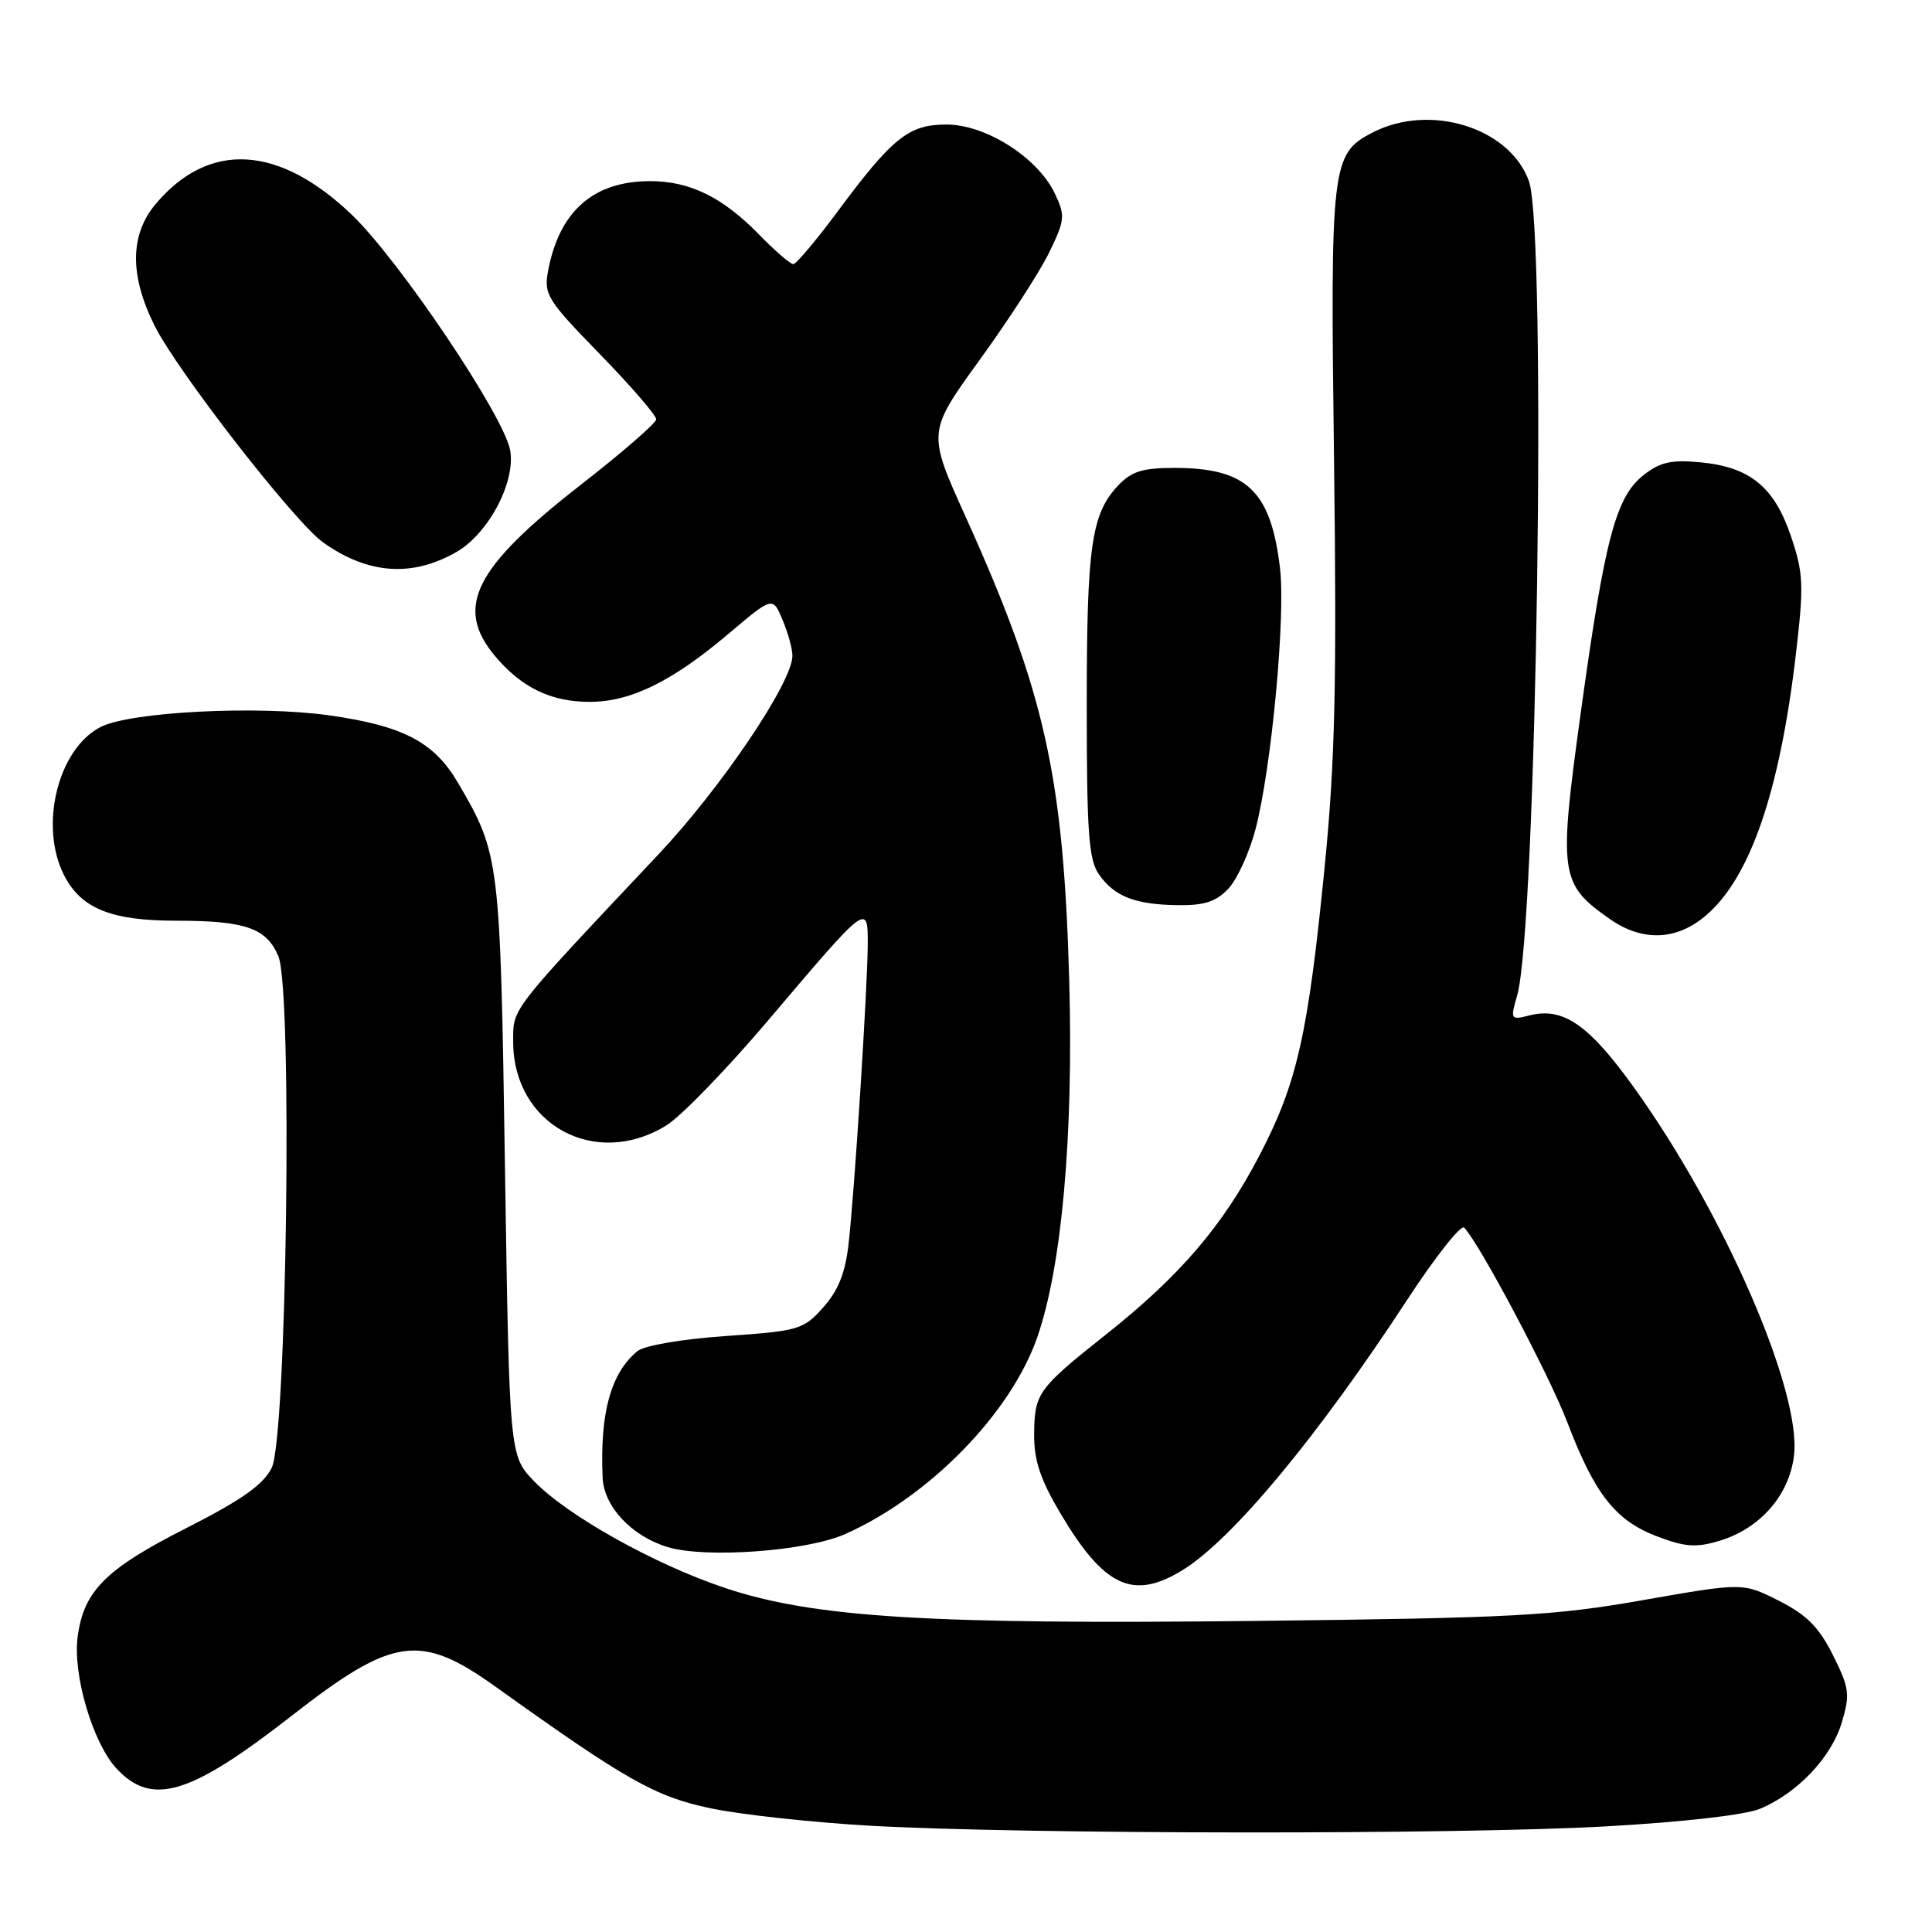 <?xml version="1.0" encoding="UTF-8" standalone="no"?>
<!DOCTYPE svg PUBLIC "-//W3C//DTD SVG 1.1//EN" "http://www.w3.org/Graphics/SVG/1.1/DTD/svg11.dtd" >
<svg xmlns="http://www.w3.org/2000/svg" xmlns:xlink="http://www.w3.org/1999/xlink" version="1.1" viewBox="0 0 256 256">
 <g >
 <path fill="currentColor"
d=" M 212.72 242.01 C 222.95 241.44 231.28 240.49 233.22 239.67 C 238.18 237.59 242.66 232.86 244.04 228.26 C 245.16 224.51 245.06 223.69 242.89 219.34 C 241.04 215.63 239.42 213.99 235.73 212.12 C 230.95 209.70 230.95 209.70 217.73 212.02 C 205.86 214.11 200.58 214.39 166.43 214.78 C 123.01 215.27 107.85 214.33 96.12 210.43 C 86.79 207.32 75.24 200.87 70.80 196.30 C 67.50 192.89 67.50 192.89 66.91 154.70 C 66.29 113.72 66.22 113.17 60.68 103.72 C 57.52 98.32 53.43 96.18 43.65 94.79 C 34.13 93.45 17.24 94.31 13.31 96.34 C 7.64 99.27 5.15 109.52 8.52 116.03 C 10.78 120.40 14.76 122.00 23.39 122.00 C 32.54 122.00 35.33 122.98 36.89 126.72 C 38.78 131.29 38.00 190.49 36.00 194.50 C 34.88 196.74 32.02 198.76 24.65 202.50 C 13.99 207.91 11.10 210.80 10.29 216.88 C 9.62 221.88 12.29 230.94 15.43 234.33 C 20.12 239.39 25.15 237.88 38.66 227.34 C 52.10 216.85 55.68 216.35 65.68 223.51 C 83.04 235.93 86.82 238.07 94.17 239.61 C 98.20 240.46 107.80 241.50 115.50 241.93 C 136.04 243.06 192.86 243.11 212.72 242.01 Z  M 156.63 208.09 C 163.23 204.06 174.54 190.46 186.50 172.17 C 190.21 166.50 193.60 162.22 194.02 162.67 C 196.14 164.94 205.28 182.20 207.66 188.42 C 211.29 197.96 214.05 201.47 219.52 203.56 C 223.26 204.99 224.73 205.10 227.82 204.17 C 233.24 202.55 237.12 198.09 237.72 192.81 C 238.69 184.23 228.38 160.59 216.46 144.03 C 210.52 135.77 207.12 133.43 202.70 134.54 C 200.15 135.18 200.11 135.11 201.03 131.91 C 203.63 122.83 204.97 30.62 202.59 24.00 C 200.05 16.91 189.48 13.63 181.87 17.56 C 176.41 20.39 176.26 21.71 176.77 61.34 C 177.14 90.42 176.90 100.83 175.56 114.50 C 173.33 137.09 171.90 143.46 166.92 153.03 C 162.04 162.41 156.38 169.03 146.56 176.82 C 137.51 184.00 137.07 184.61 137.03 190.06 C 137.01 193.53 137.85 196.04 140.53 200.56 C 146.31 210.28 150.12 212.06 156.63 208.09 Z  M 112.00 203.27 C 123.17 198.29 133.94 187.26 137.44 177.20 C 140.69 167.91 142.25 150.51 141.68 130.00 C 140.92 102.78 138.45 91.71 127.92 68.41 C 122.88 57.26 122.88 57.26 129.84 47.65 C 133.67 42.36 137.81 35.96 139.04 33.42 C 141.12 29.12 141.17 28.58 139.76 25.62 C 137.50 20.88 130.62 16.50 125.42 16.50 C 120.39 16.50 118.26 18.21 110.82 28.25 C 108.06 31.96 105.49 35.00 105.11 35.00 C 104.72 35.00 102.66 33.21 100.53 31.03 C 95.73 26.12 91.40 24.00 86.15 24.00 C 78.64 24.00 74.11 27.98 72.63 35.87 C 72.04 39.02 72.48 39.73 79.50 46.94 C 83.63 51.18 86.98 55.06 86.95 55.57 C 86.92 56.08 82.41 59.99 76.93 64.26 C 62.80 75.27 60.19 80.50 65.62 86.96 C 69.12 91.12 73.02 93.00 78.13 93.00 C 83.56 93.00 89.01 90.33 96.46 84.04 C 102.39 79.02 102.39 79.02 103.69 82.13 C 104.41 83.83 105.00 85.97 105.00 86.89 C 105.00 90.41 95.59 104.35 87.24 113.22 C 67.38 134.31 68.00 133.51 68.00 138.04 C 68.00 149.01 78.87 154.95 88.30 149.12 C 90.25 147.92 96.32 141.65 101.79 135.20 C 114.97 119.64 115.00 119.62 114.98 125.13 C 114.96 130.78 113.23 157.93 112.44 164.83 C 112.01 168.67 111.07 171.01 109.08 173.24 C 106.44 176.19 105.86 176.36 96.17 177.03 C 90.28 177.44 85.36 178.29 84.44 179.05 C 80.92 181.97 79.48 187.25 79.85 195.80 C 80.02 199.61 83.65 203.51 88.41 204.98 C 93.41 206.53 106.89 205.55 112.00 203.27 Z  M 225.97 121.37 C 231.90 116.38 235.86 104.88 238.00 86.37 C 239.03 77.55 238.96 75.92 237.32 71.08 C 235.11 64.52 231.90 61.89 225.32 61.26 C 221.44 60.89 219.97 61.23 217.76 62.97 C 214.10 65.86 212.63 71.43 209.45 94.50 C 206.51 115.86 206.68 117.12 213.27 121.75 C 217.58 124.78 222.08 124.65 225.97 121.37 Z  M 162.78 117.74 C 163.95 116.49 165.56 112.94 166.37 109.85 C 168.48 101.73 170.36 81.71 169.61 75.31 C 168.40 65.03 165.21 62.00 155.63 62.00 C 151.39 62.00 149.92 62.46 148.15 64.34 C 144.60 68.12 144.00 72.36 144.00 93.52 C 144.00 110.30 144.26 113.93 145.61 115.85 C 147.67 118.80 150.39 119.86 156.08 119.94 C 159.59 119.99 161.15 119.47 162.78 117.74 Z  M 60.50 73.13 C 64.76 70.67 68.37 63.80 67.59 59.63 C 66.73 55.03 52.91 34.49 46.62 28.46 C 36.93 19.18 27.66 18.67 20.62 27.04 C 17.20 31.11 17.16 36.53 20.50 43.19 C 23.57 49.30 39.03 69.17 42.81 71.87 C 48.75 76.10 54.63 76.52 60.50 73.13 Z "/>
</g>
</svg>